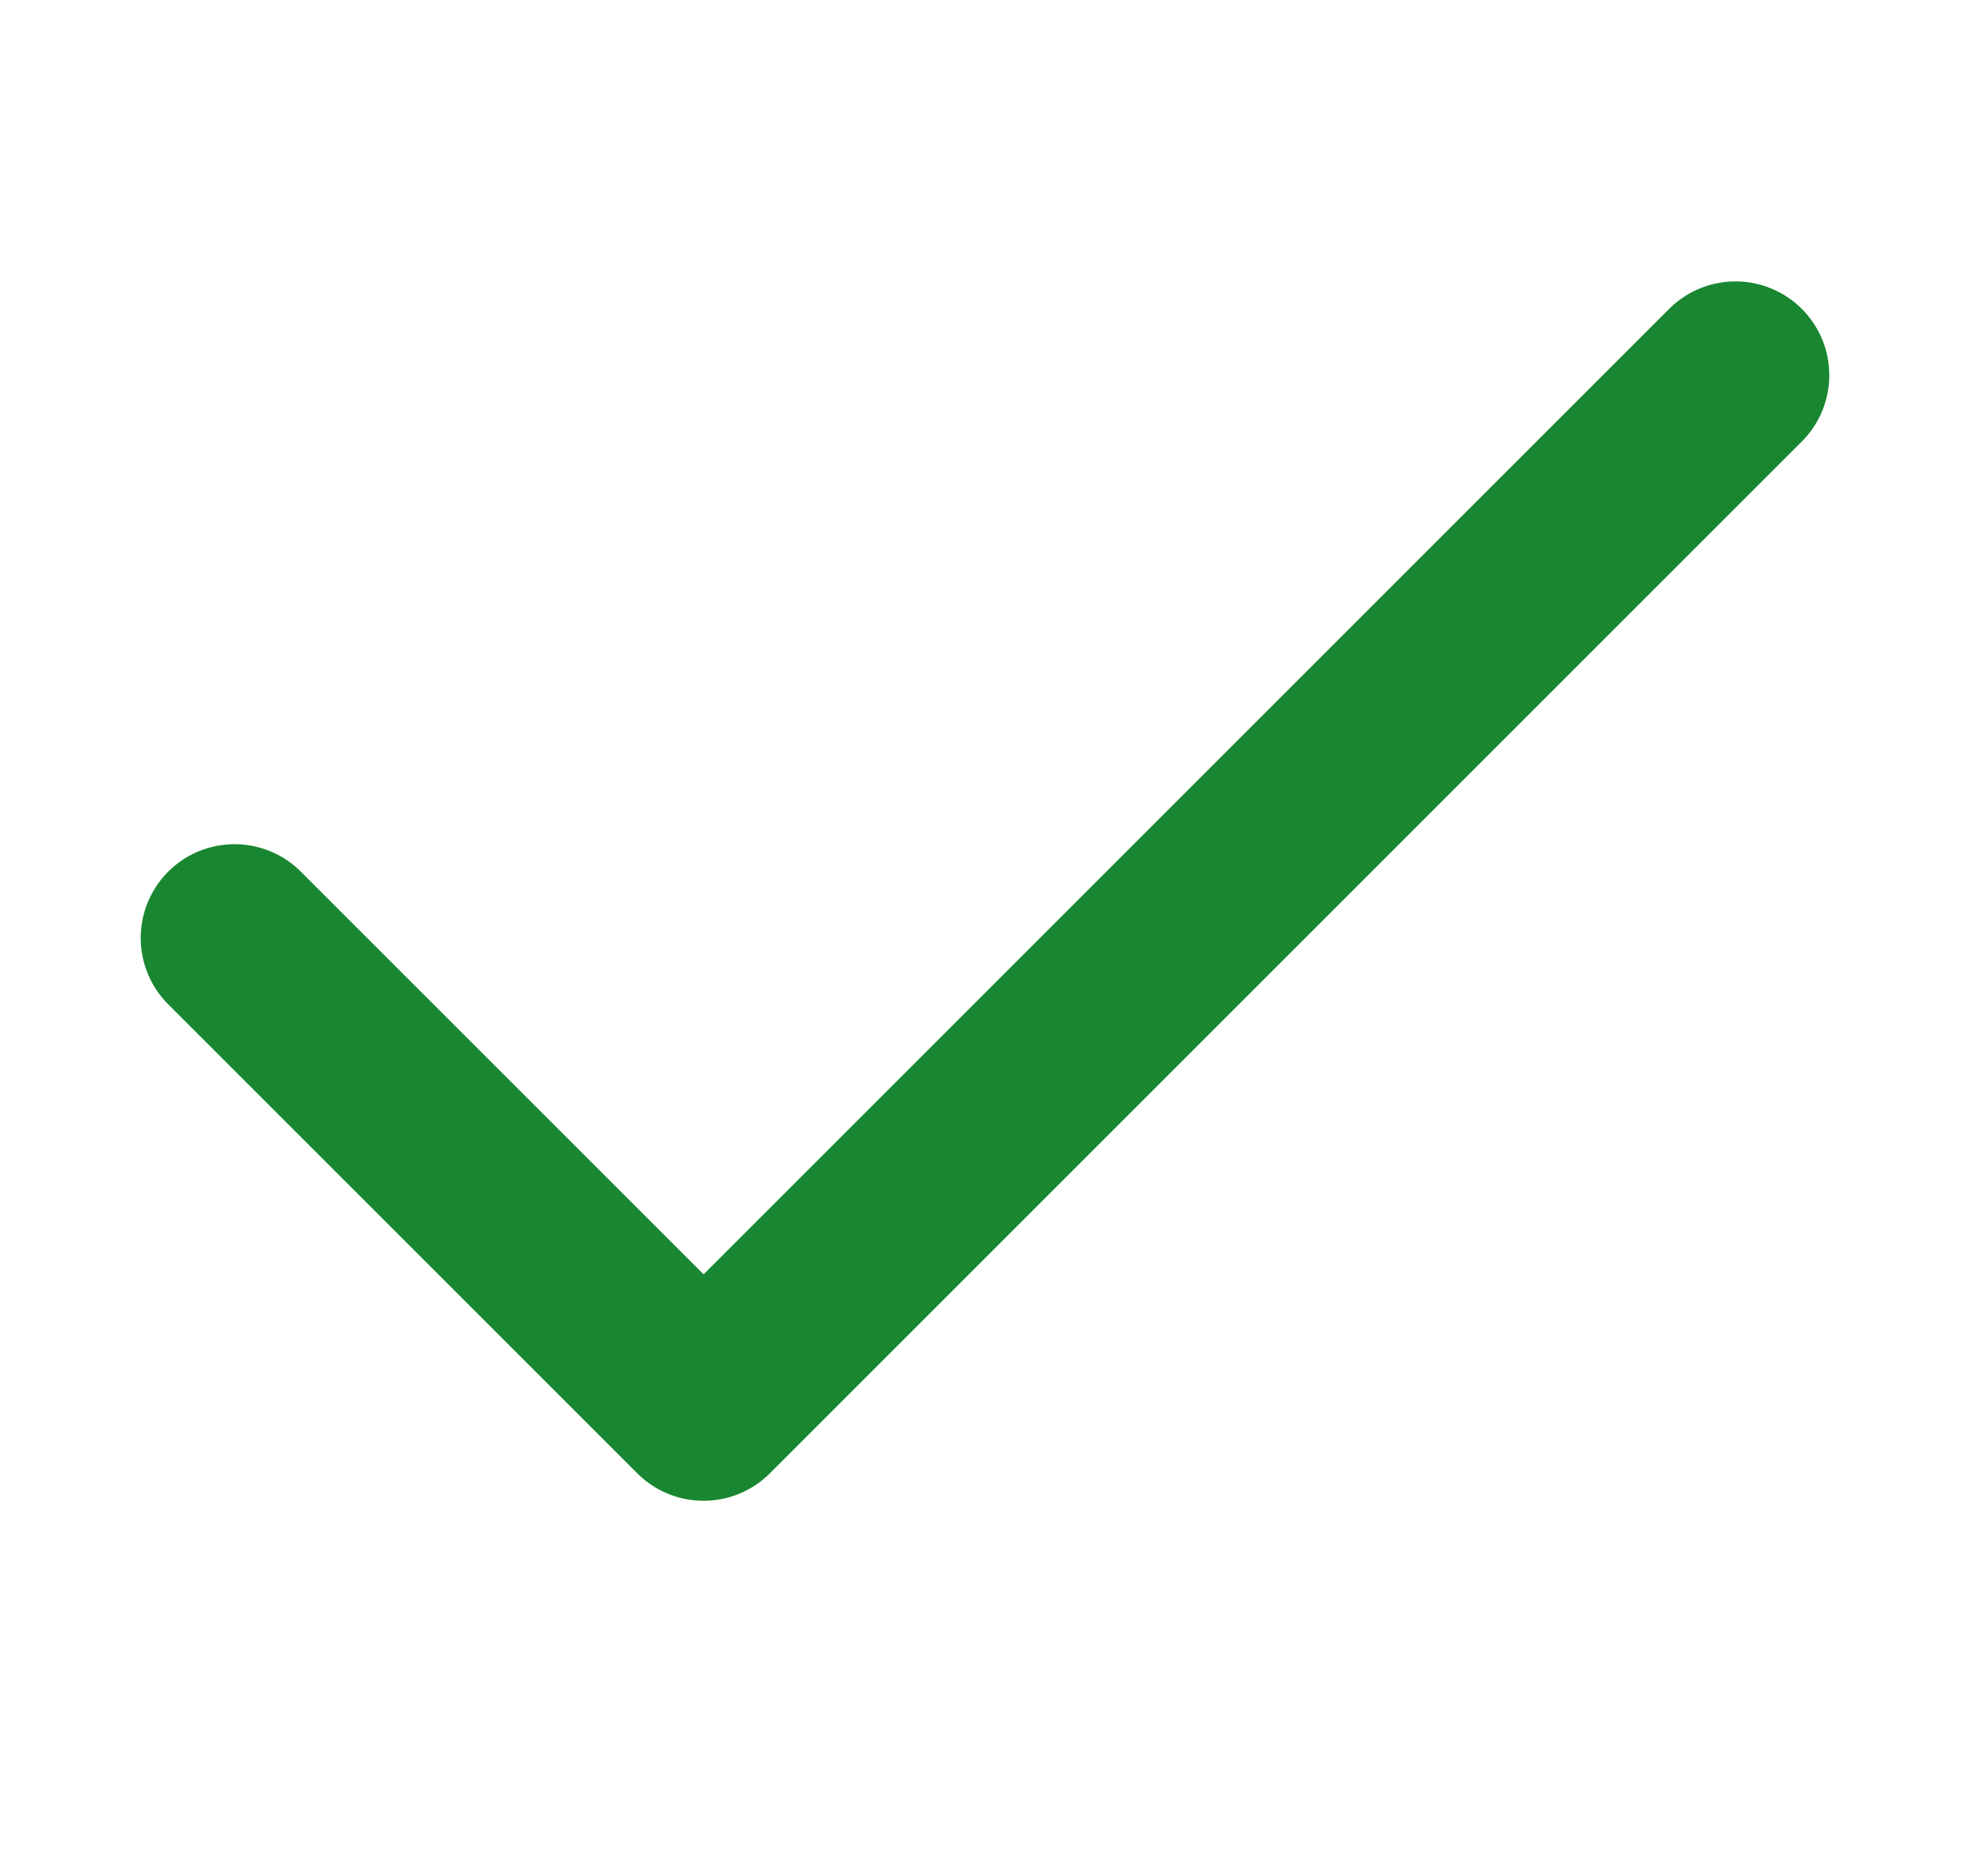 <svg width="21" height="20" viewBox="0 0 21 20" fill="none" xmlns="http://www.w3.org/2000/svg">
<g id="check">
<path id="Vector" d="M18.5 4L7.5 15L2.5 10" stroke="#198731" stroke-width="2" stroke-linecap="round" stroke-linejoin="round"/>
</g>
</svg>
